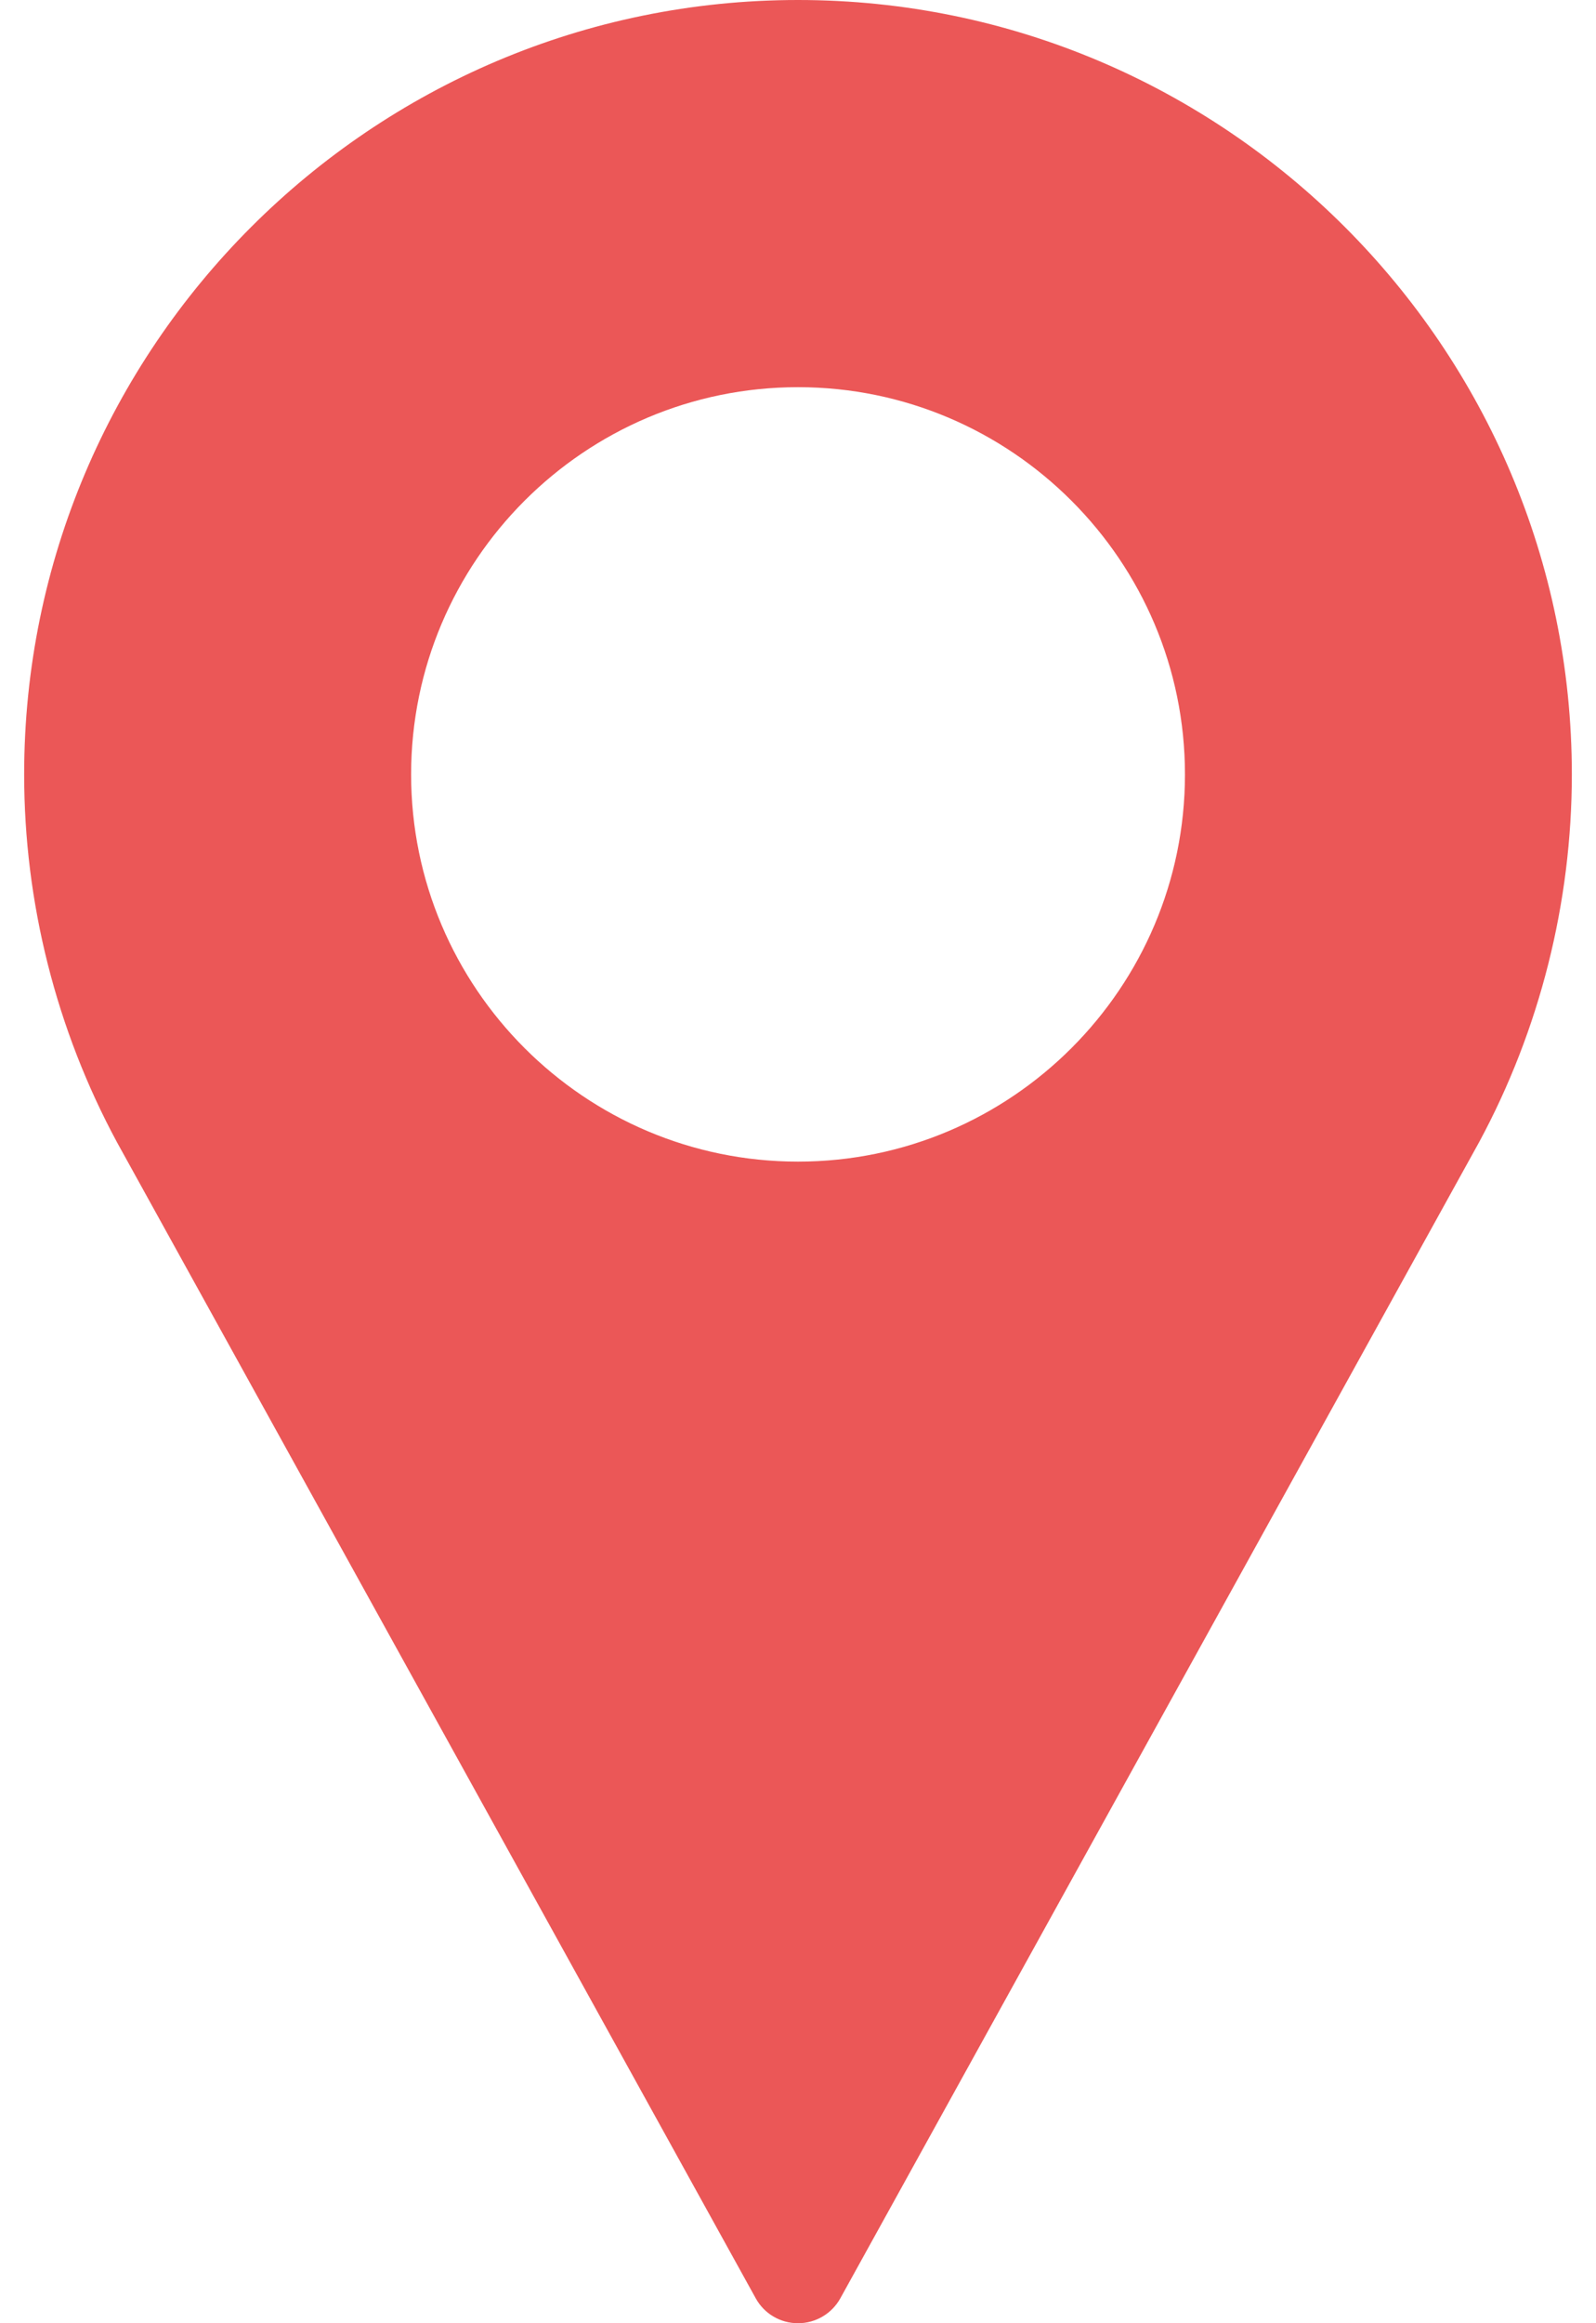<svg width="22" height="32" viewBox="0 0 22 32" fill="none" xmlns="http://www.w3.org/2000/svg">
<path d="M11 0C5.119 0 0.333 4.785 0.333 10.667C0.333 12.432 0.775 14.183 1.614 15.736L10.417 31.656C10.534 31.869 10.757 32 11 32C11.243 32 11.466 31.869 11.584 31.656L20.39 15.73C21.225 14.183 21.667 12.432 21.667 10.667C21.667 4.785 16.882 0 11 0ZM11 16C8.059 16 5.667 13.607 5.667 10.667C5.667 7.726 8.059 5.333 11 5.333C13.941 5.333 16.334 7.726 16.334 10.667C16.334 13.607 13.941 16 11 16Z" fill="#EB5757"/>
</svg>
